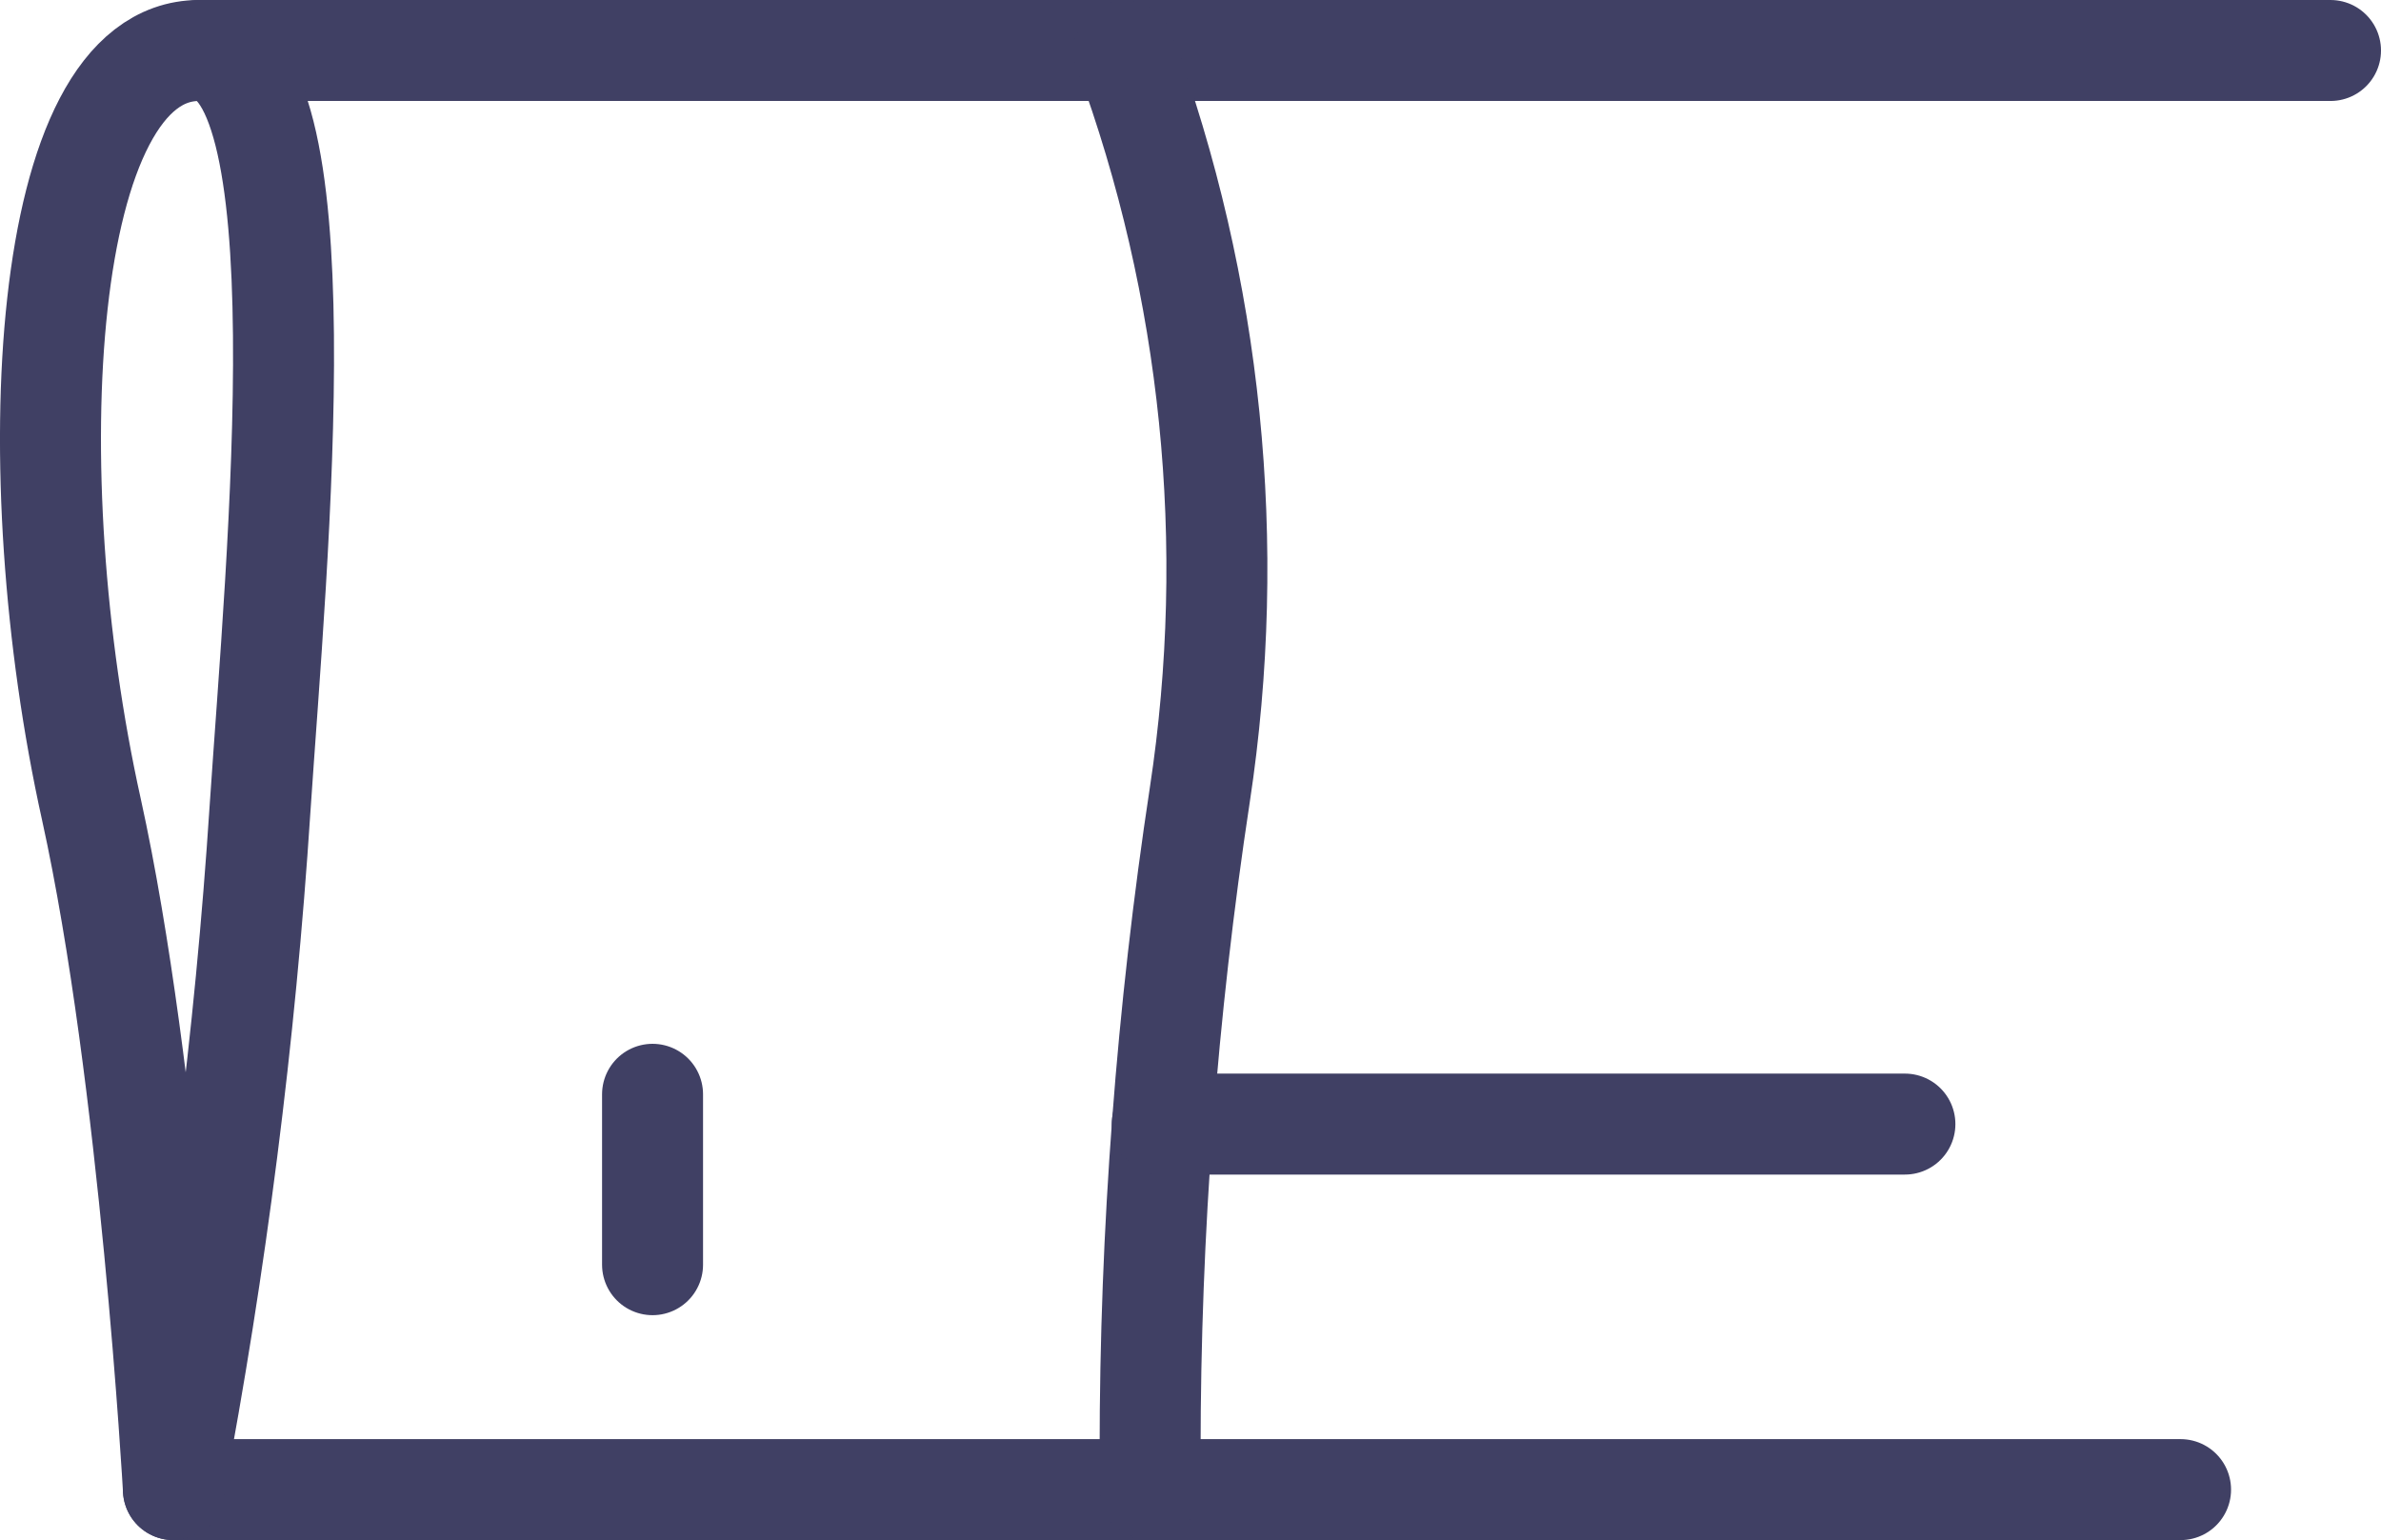 <?xml version="1.0" encoding="UTF-8"?>
<svg id="Layer_1" data-name="Layer 1" xmlns="http://www.w3.org/2000/svg" viewBox="0 0 94.32 61.01">
  <defs>
    <style>
      .cls-1 {
        fill: none;
        stroke: #404064;
        stroke-linecap: round;
        stroke-linejoin: round;
        stroke-width: 4px;
      }
    </style>
  </defs>
  <g id="Group_4573" data-name="Group 4573">
    <line id="Line_1898" data-name="Line 1898" class="cls-1" x1="25.85" y1="50.1" x2="25.85" y2="43.35"/>
    <line id="Line_1899" data-name="Line 1899" class="cls-1" x1="7.89" y1="2" x2="92.32" y2="2"/>
    <line id="Line_1900" data-name="Line 1900" class="cls-1" x1="86.38" y1="59.01" x2="6.87" y2="59.01"/>
    <path id="Path_952" data-name="Path 952" class="cls-1" d="m44.54,2h0c3.47,9.41,4.5,19.56,2.99,29.48-1.31,8.61-1.97,17.31-1.97,26.02v1.51"/>
    <path id="Path_953" data-name="Path 953" class="cls-1" d="m6.87,59.01s-.92-16.38-3.25-26.95C.66,18.71,1.57,2,7.89,2c5.02,0,3.08,20.04,2.41,30.05-.59,9.05-1.74,18.05-3.43,26.95"/>
    <line id="Line_1901" data-name="Line 1901" class="cls-1" x1="46.04" y1="44.53" x2="75.46" y2="44.53"/>
  </g>
</svg>